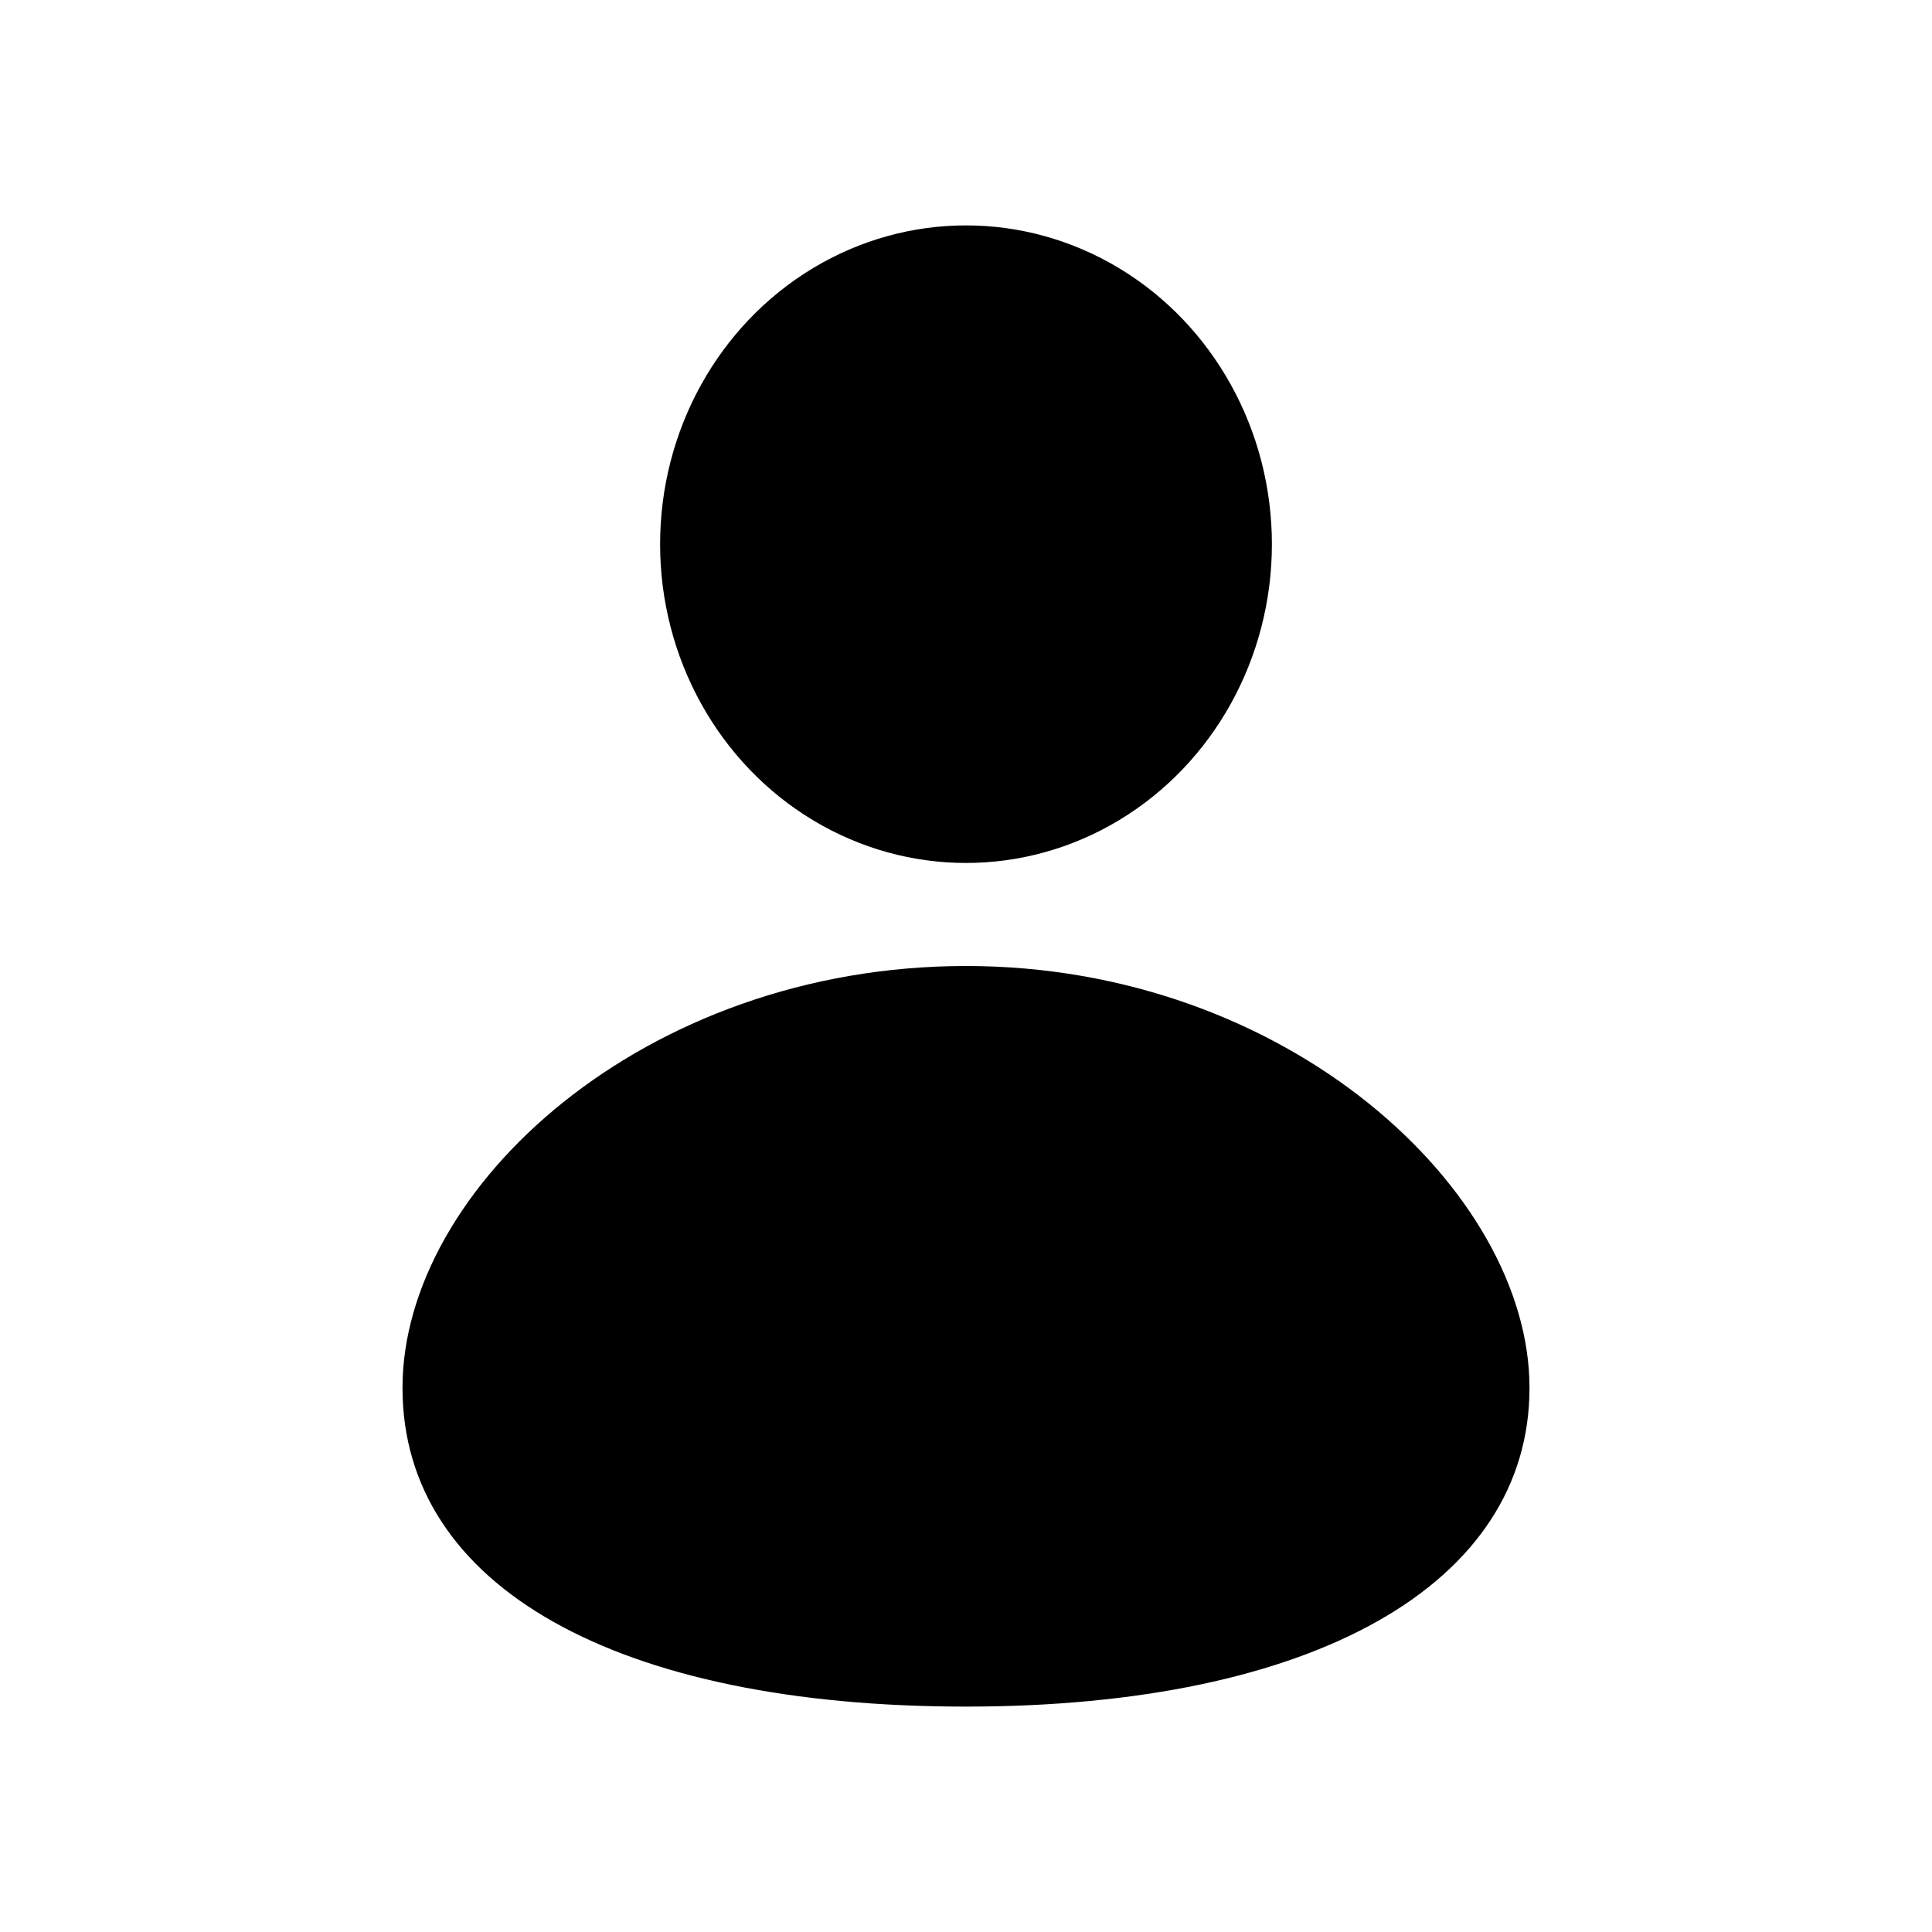 <?xml version="1.0" encoding="utf-8"?>
<!-- Generator: Adobe Illustrator 27.3.1, SVG Export Plug-In . SVG Version: 6.00 Build 0)  -->
<svg version="1.1" id="Layer_1" xmlns="http://www.w3.org/2000/svg" xmlns:xlink="http://www.w3.org/1999/xlink" x="0px" y="0px"
	 viewBox="0 0 60 60" style="enable-background:new 0 0 60 60;" xml:space="preserve">
<g>
	<ellipse cx="30" cy="16.9" rx="9.5" ry="9.9"/>
	<path d="M30,30c-10,0-17.5,6.9-17.5,13.1S19.2,53,30,53s17.5-3.8,17.5-9.9S40,30,30,30z"/>
</g>
</svg>

